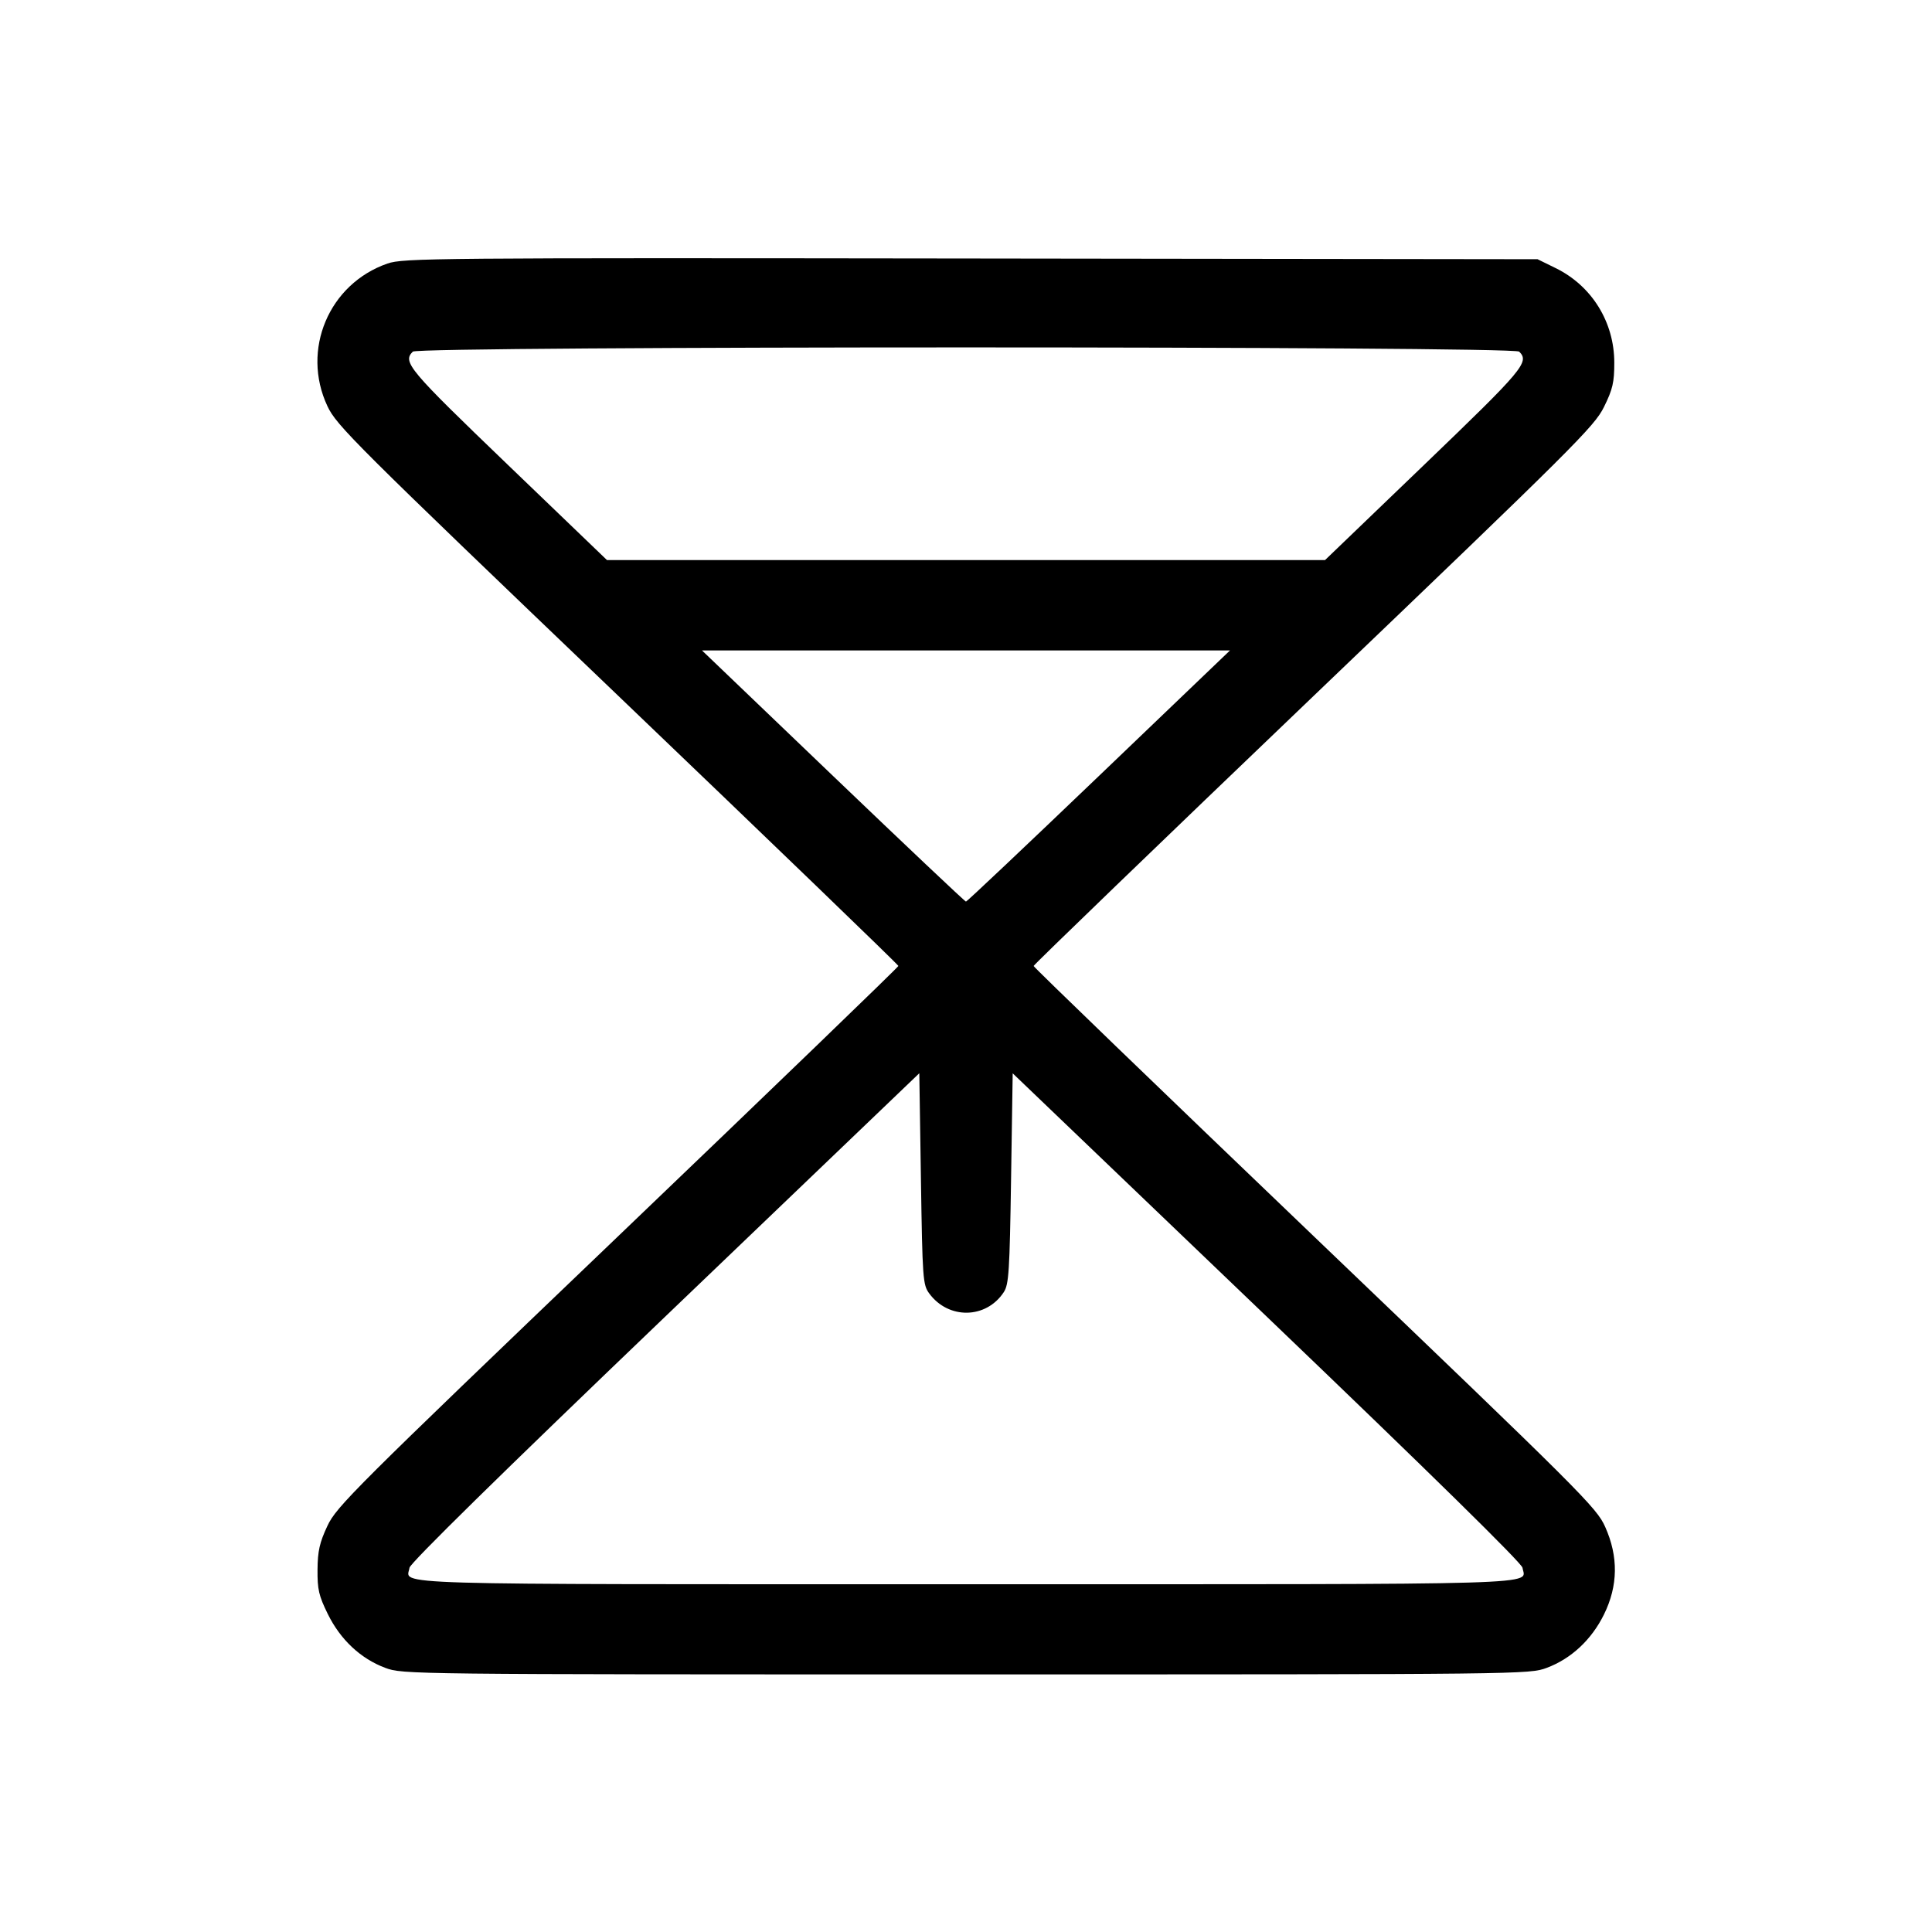 <svg fill="currentColor" viewBox="0 0 256 256" xmlns="http://www.w3.org/2000/svg"><path d="M51.342 34.921 C 43.576 37.613,39.890 46.353,43.379 53.804 C 44.584 56.379,46.762 58.548,81.848 92.129 C 102.304 111.706,119.040 127.845,119.040 127.992 C 119.040 128.140,102.304 144.282,81.849 163.863 C 46.778 197.438,44.586 199.622,43.380 202.196 C 42.347 204.400,42.096 205.513,42.074 207.986 C 42.051 210.611,42.246 211.450,43.439 213.874 C 45.112 217.272,47.791 219.781,51.047 220.999 C 53.346 221.859,54.002 221.867,128.000 221.867 C 201.998 221.867,202.654 221.859,204.953 220.999 C 208.189 219.788,210.889 217.270,212.535 213.925 C 214.409 210.119,214.461 206.256,212.692 202.313 C 211.540 199.746,209.694 197.905,174.221 163.946 C 153.727 144.328,136.960 128.151,136.960 127.998 C 136.960 127.845,153.658 111.740,174.066 92.208 C 208.655 59.105,211.264 56.508,212.537 53.922 C 213.692 51.577,213.902 50.673,213.902 48.062 C 213.902 42.684,210.929 37.880,206.148 35.533 L 203.733 34.347 128.640 34.251 C 57.423 34.161,53.433 34.196,51.342 34.921 M201.301 46.592 C 202.688 47.979,201.912 48.902,188.693 61.605 L 175.573 74.213 128.000 74.213 L 80.427 74.213 67.307 61.605 C 54.088 48.902,53.312 47.979,54.699 46.592 C 55.443 45.847,200.557 45.847,201.301 46.592 M145.603 102.827 C 136.046 111.979,128.123 119.467,127.996 119.467 C 127.869 119.467,119.947 111.979,110.391 102.827 L 93.018 86.187 127.999 86.187 L 162.979 86.187 145.603 102.827 M123.124 171.383 C 125.678 174.862,130.671 174.777,133.007 171.214 C 133.675 170.195,133.784 168.501,133.973 156.144 L 134.187 142.222 167.893 174.502 C 189.530 195.223,201.650 207.124,201.739 207.735 C 202.080 210.061,206.844 209.920,128.000 209.920 C 49.148 209.920,53.920 210.062,54.261 207.733 C 54.350 207.118,66.412 195.273,88.107 174.494 L 121.813 142.211 122.027 156.195 C 122.229 169.487,122.284 170.239,123.124 171.383 " stroke="none" fill-rule="evenodd"></path></svg>